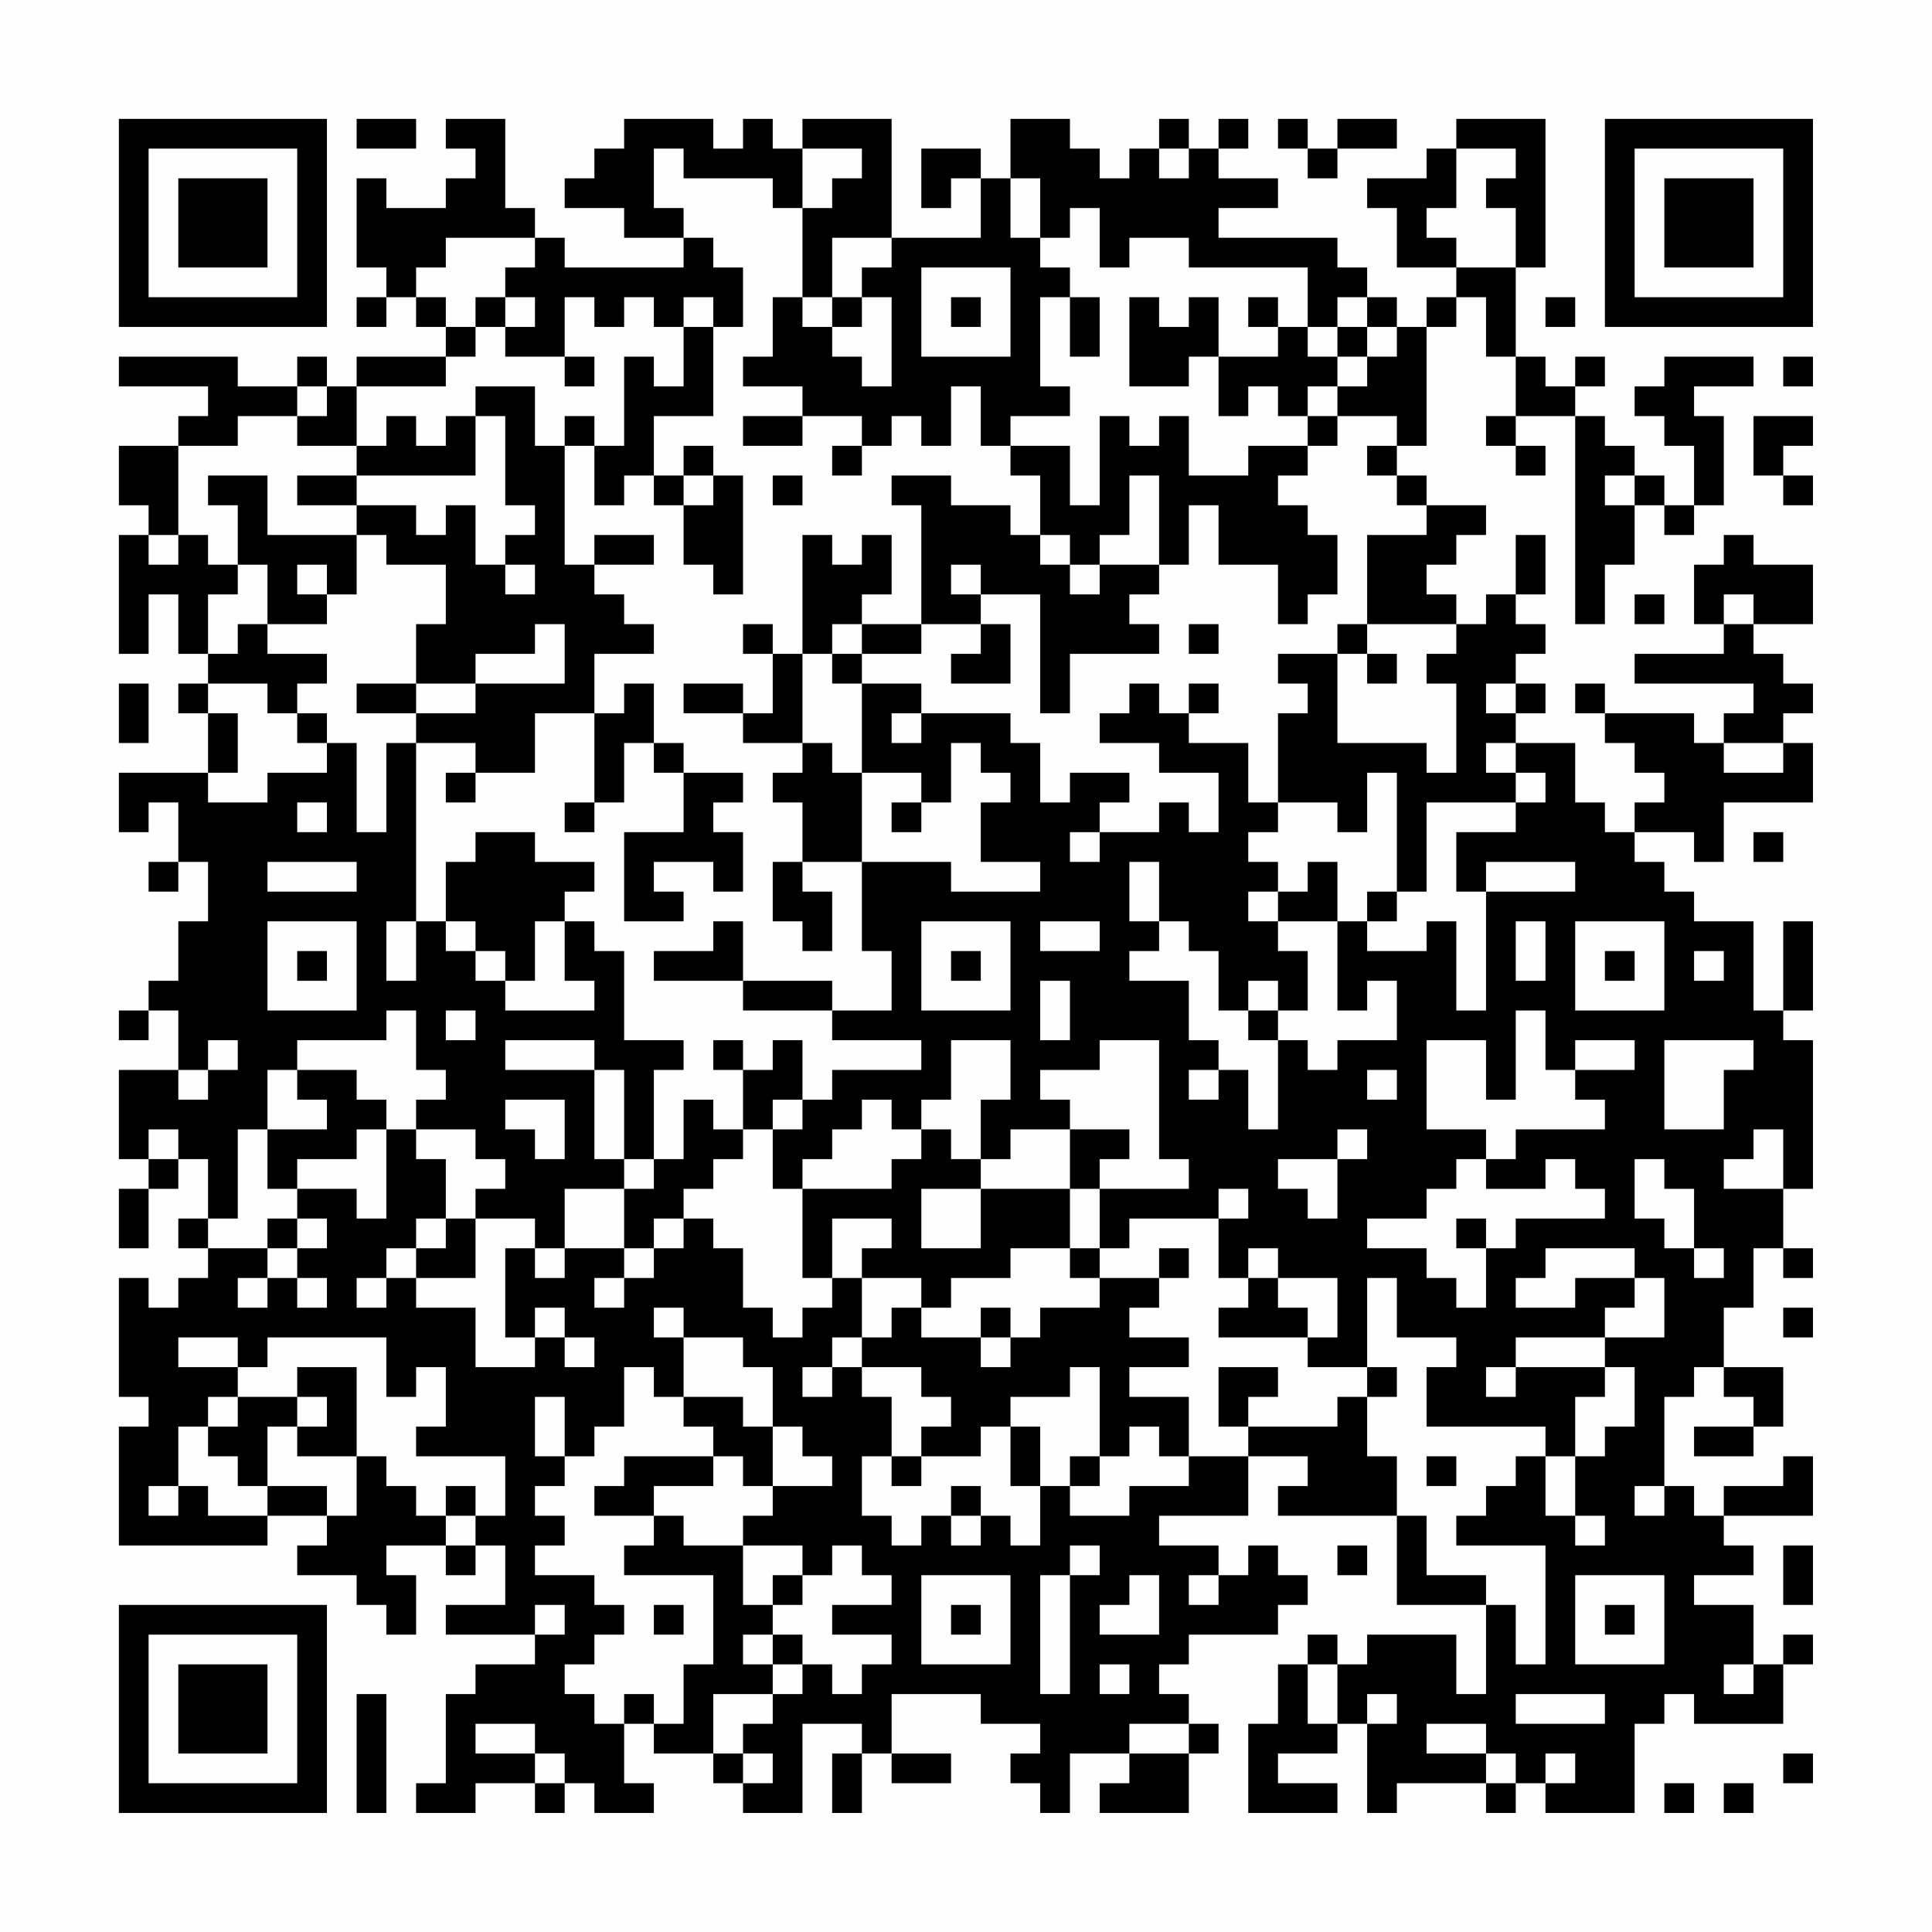 <?xml version="1.0" encoding="UTF-8"?>
<svg xmlns="http://www.w3.org/2000/svg" version="1.1" width="300" height="300" viewBox="0 0 300 300"><rect x="0" y="0" width="300" height="300" fill="#fefefe"/><g transform="scale(4.615)"><g transform="translate(4,4)"><path fill-rule="evenodd" d="M8 0L8 1L10 1L10 0ZM11 0L11 1L12 1L12 2L11 2L11 3L9 3L9 2L8 2L8 5L9 5L9 6L8 6L8 7L9 7L9 6L10 6L10 7L11 7L11 8L8 8L8 9L7 9L7 8L6 8L6 9L4 9L4 8L0 8L0 9L3 9L3 10L2 10L2 11L0 11L0 13L1 13L1 14L0 14L0 18L1 18L1 16L2 16L2 18L3 18L3 19L2 19L2 20L3 20L3 22L0 22L0 24L1 24L1 23L2 23L2 25L1 25L1 26L2 26L2 25L3 25L3 27L2 27L2 29L1 29L1 30L0 30L0 31L1 31L1 30L2 30L2 32L0 32L0 35L1 35L1 36L0 36L0 38L1 38L1 36L2 36L2 35L3 35L3 37L2 37L2 38L3 38L3 39L2 39L2 40L1 40L1 39L0 39L0 43L1 43L1 44L0 44L0 48L5 48L5 47L7 47L7 48L6 48L6 49L8 49L8 50L9 50L9 51L10 51L10 49L9 49L9 48L11 48L11 49L12 49L12 48L13 48L13 50L11 50L11 51L14 51L14 52L12 52L12 53L11 53L11 56L10 56L10 57L12 57L12 56L14 56L14 57L15 57L15 56L16 56L16 57L18 57L18 56L17 56L17 54L18 54L18 55L20 55L20 56L21 56L21 57L23 57L23 54L25 54L25 55L24 55L24 57L25 57L25 55L26 55L26 56L28 56L28 55L26 55L26 53L29 53L29 54L31 54L31 55L30 55L30 56L31 56L31 57L32 57L32 55L34 55L34 56L33 56L33 57L36 57L36 55L37 55L37 54L36 54L36 53L35 53L35 52L36 52L36 51L39 51L39 50L40 50L40 49L39 49L39 48L38 48L38 49L37 49L37 48L35 48L35 47L38 47L38 45L40 45L40 46L39 46L39 47L43 47L43 50L46 50L46 53L45 53L45 51L42 51L42 52L41 52L41 51L40 51L40 52L39 52L39 54L38 54L38 57L41 57L41 56L39 56L39 55L41 55L41 54L42 54L42 57L43 57L43 56L46 56L46 57L47 57L47 56L48 56L48 57L51 57L51 54L52 54L52 53L53 53L53 54L56 54L56 52L57 52L57 51L56 51L56 52L55 52L55 50L53 50L53 49L55 49L55 48L54 48L54 47L57 47L57 45L56 45L56 46L54 46L54 47L53 47L53 46L52 46L52 43L53 43L53 42L54 42L54 43L55 43L55 44L53 44L53 45L55 45L55 44L56 44L56 42L54 42L54 40L55 40L55 38L56 38L56 39L57 39L57 38L56 38L56 36L57 36L57 31L56 31L56 30L57 30L57 27L56 27L56 30L55 30L55 27L53 27L53 26L52 26L52 25L51 25L51 24L53 24L53 25L54 25L54 23L57 23L57 21L56 21L56 20L57 20L57 19L56 19L56 18L55 18L55 17L57 17L57 15L55 15L55 14L54 14L54 15L53 15L53 17L54 17L54 18L51 18L51 19L55 19L55 20L54 20L54 21L53 21L53 20L50 20L50 19L49 19L49 20L50 20L50 21L51 21L51 22L52 22L52 23L51 23L51 24L50 24L50 23L49 23L49 21L47 21L47 20L48 20L48 19L47 19L47 18L48 18L48 17L47 17L47 16L48 16L48 14L47 14L47 16L46 16L46 17L45 17L45 16L44 16L44 15L45 15L45 14L46 14L46 13L44 13L44 12L43 12L43 11L44 11L44 7L45 7L45 6L46 6L46 8L47 8L47 10L46 10L46 11L47 11L47 12L48 12L48 11L47 11L47 10L49 10L49 17L50 17L50 15L51 15L51 13L52 13L52 14L53 14L53 13L54 13L54 10L53 10L53 9L55 9L55 8L52 8L52 9L51 9L51 10L52 10L52 11L53 11L53 13L52 13L52 12L51 12L51 11L50 11L50 10L49 10L49 9L50 9L50 8L49 8L49 9L48 9L48 8L47 8L47 5L48 5L48 0L45 0L45 1L44 1L44 2L42 2L42 3L43 3L43 5L45 5L45 6L44 6L44 7L43 7L43 6L42 6L42 5L41 5L41 4L37 4L37 3L39 3L39 2L37 2L37 1L38 1L38 0L37 0L37 1L36 1L36 0L35 0L35 1L34 1L34 2L33 2L33 1L32 1L32 0L30 0L30 2L29 2L29 1L27 1L27 3L28 3L28 2L29 2L29 4L26 4L26 0L23 0L23 1L22 1L22 0L21 0L21 1L20 1L20 0L17 0L17 1L16 1L16 2L15 2L15 3L17 3L17 4L19 4L19 5L15 5L15 4L14 4L14 3L13 3L13 0ZM39 0L39 1L40 1L40 2L41 2L41 1L43 1L43 0L41 0L41 1L40 1L40 0ZM18 1L18 3L19 3L19 4L20 4L20 5L21 5L21 7L20 7L20 6L19 6L19 7L18 7L18 6L17 6L17 7L16 7L16 6L15 6L15 8L13 8L13 7L14 7L14 6L13 6L13 5L14 5L14 4L11 4L11 5L10 5L10 6L11 6L11 7L12 7L12 8L11 8L11 9L8 9L8 11L6 11L6 10L7 10L7 9L6 9L6 10L4 10L4 11L2 11L2 14L1 14L1 15L2 15L2 14L3 14L3 15L4 15L4 16L3 16L3 18L4 18L4 17L5 17L5 18L7 18L7 19L6 19L6 20L5 20L5 19L3 19L3 20L4 20L4 22L3 22L3 23L5 23L5 22L7 22L7 21L8 21L8 24L9 24L9 21L10 21L10 27L9 27L9 29L10 29L10 27L11 27L11 28L12 28L12 29L13 29L13 30L16 30L16 29L15 29L15 27L16 27L16 28L17 28L17 31L19 31L19 32L18 32L18 35L17 35L17 32L16 32L16 31L13 31L13 32L16 32L16 35L17 35L17 36L15 36L15 38L14 38L14 37L12 37L12 36L13 36L13 35L12 35L12 34L10 34L10 33L11 33L11 32L10 32L10 30L9 30L9 31L6 31L6 32L5 32L5 34L4 34L4 37L3 37L3 38L5 38L5 39L4 39L4 40L5 40L5 39L6 39L6 40L7 40L7 39L6 39L6 38L7 38L7 37L6 37L6 36L8 36L8 37L9 37L9 34L10 34L10 35L11 35L11 37L10 37L10 38L9 38L9 39L8 39L8 40L9 40L9 39L10 39L10 40L12 40L12 42L14 42L14 41L15 41L15 42L16 42L16 41L15 41L15 40L14 40L14 41L13 41L13 38L14 38L14 39L15 39L15 38L17 38L17 39L16 39L16 40L17 40L17 39L18 39L18 38L19 38L19 37L20 37L20 38L21 38L21 40L22 40L22 41L23 41L23 40L24 40L24 39L25 39L25 41L24 41L24 42L23 42L23 43L24 43L24 42L25 42L25 43L26 43L26 45L25 45L25 47L26 47L26 48L27 48L27 47L28 47L28 48L29 48L29 47L30 47L30 48L31 48L31 46L32 46L32 47L34 47L34 46L36 46L36 45L38 45L38 44L41 44L41 43L42 43L42 45L43 45L43 47L44 47L44 49L46 49L46 50L47 50L47 52L48 52L48 48L45 48L45 47L46 47L46 46L47 46L47 45L48 45L48 47L49 47L49 48L50 48L50 47L49 47L49 45L50 45L50 44L51 44L51 42L50 42L50 41L52 41L52 39L51 39L51 38L48 38L48 39L47 39L47 40L49 40L49 39L51 39L51 40L50 40L50 41L47 41L47 42L46 42L46 43L47 43L47 42L50 42L50 43L49 43L49 45L48 45L48 44L44 44L44 42L45 42L45 41L43 41L43 39L42 39L42 42L40 42L40 41L41 41L41 39L39 39L39 38L38 38L38 39L37 39L37 37L38 37L38 36L37 36L37 37L34 37L34 38L33 38L33 36L36 36L36 35L35 35L35 31L33 31L33 32L31 32L31 33L32 33L32 34L30 34L30 35L29 35L29 33L30 33L30 31L28 31L28 33L27 33L27 34L26 34L26 33L25 33L25 34L24 34L24 35L23 35L23 36L22 36L22 34L23 34L23 33L24 33L24 32L27 32L27 31L24 31L24 30L26 30L26 28L25 28L25 25L28 25L28 26L31 26L31 25L29 25L29 23L30 23L30 22L29 22L29 21L28 21L28 23L27 23L27 22L25 22L25 19L27 19L27 20L26 20L26 21L27 21L27 20L30 20L30 21L31 21L31 23L32 23L32 22L34 22L34 23L33 23L33 24L32 24L32 25L33 25L33 24L35 24L35 23L36 23L36 24L37 24L37 22L35 22L35 21L33 21L33 20L34 20L34 19L35 19L35 20L36 20L36 21L38 21L38 23L39 23L39 24L38 24L38 25L39 25L39 26L38 26L38 27L39 27L39 28L40 28L40 30L39 30L39 29L38 29L38 30L37 30L37 28L36 28L36 27L35 27L35 25L34 25L34 27L35 27L35 28L34 28L34 29L36 29L36 31L37 31L37 32L36 32L36 33L37 33L37 32L38 32L38 34L39 34L39 31L40 31L40 32L41 32L41 31L43 31L43 29L42 29L42 30L41 30L41 27L42 27L42 28L44 28L44 27L45 27L45 30L46 30L46 26L49 26L49 25L46 25L46 26L45 26L45 24L47 24L47 23L48 23L48 22L47 22L47 21L46 21L46 22L47 22L47 23L44 23L44 26L43 26L43 22L42 22L42 24L41 24L41 23L39 23L39 20L40 20L40 19L39 19L39 18L41 18L41 21L44 21L44 22L45 22L45 19L44 19L44 18L45 18L45 17L42 17L42 14L44 14L44 13L43 13L43 12L42 12L42 11L43 11L43 10L41 10L41 9L42 9L42 8L43 8L43 7L42 7L42 6L41 6L41 7L40 7L40 5L36 5L36 4L34 4L34 5L33 5L33 3L32 3L32 4L31 4L31 2L30 2L30 4L31 4L31 5L32 5L32 6L31 6L31 9L32 9L32 10L30 10L30 11L29 11L29 9L28 9L28 11L27 11L27 10L26 10L26 11L25 11L25 10L23 10L23 9L21 9L21 8L22 8L22 6L23 6L23 7L24 7L24 8L25 8L25 9L26 9L26 6L25 6L25 5L26 5L26 4L24 4L24 6L23 6L23 3L24 3L24 2L25 2L25 1L23 1L23 3L22 3L22 2L19 2L19 1ZM35 1L35 2L36 2L36 1ZM45 1L45 3L44 3L44 4L45 4L45 5L47 5L47 3L46 3L46 2L47 2L47 1ZM27 5L27 8L30 8L30 5ZM12 6L12 7L13 7L13 6ZM24 6L24 7L25 7L25 6ZM28 6L28 7L29 7L29 6ZM32 6L32 8L33 8L33 6ZM34 6L34 9L36 9L36 8L37 8L37 10L38 10L38 9L39 9L39 10L40 10L40 11L38 11L38 12L36 12L36 10L35 10L35 11L34 11L34 10L33 10L33 13L32 13L32 11L30 11L30 12L31 12L31 14L30 14L30 13L28 13L28 12L26 12L26 13L27 13L27 17L25 17L25 16L26 16L26 14L25 14L25 15L24 15L24 14L23 14L23 18L22 18L22 17L21 17L21 18L22 18L22 20L21 20L21 19L19 19L19 20L21 20L21 21L23 21L23 22L22 22L22 23L23 23L23 25L22 25L22 27L23 27L23 28L24 28L24 26L23 26L23 25L25 25L25 22L24 22L24 21L23 21L23 18L24 18L24 19L25 19L25 18L27 18L27 17L29 17L29 18L28 18L28 19L30 19L30 17L29 17L29 16L31 16L31 20L32 20L32 18L35 18L35 17L34 17L34 16L35 16L35 15L36 15L36 13L37 13L37 15L39 15L39 17L40 17L40 16L41 16L41 14L40 14L40 13L39 13L39 12L40 12L40 11L41 11L41 10L40 10L40 9L41 9L41 8L42 8L42 7L41 7L41 8L40 8L40 7L39 7L39 6L38 6L38 7L39 7L39 8L37 8L37 6L36 6L36 7L35 7L35 6ZM48 6L48 7L49 7L49 6ZM19 7L19 9L18 9L18 8L17 8L17 11L16 11L16 10L15 10L15 11L14 11L14 9L12 9L12 10L11 10L11 11L10 11L10 10L9 10L9 11L8 11L8 12L6 12L6 13L8 13L8 14L5 14L5 12L3 12L3 13L4 13L4 15L5 15L5 17L7 17L7 16L8 16L8 14L9 14L9 15L11 15L11 17L10 17L10 19L8 19L8 20L10 20L10 21L12 21L12 22L11 22L11 23L12 23L12 22L14 22L14 20L16 20L16 23L15 23L15 24L16 24L16 23L17 23L17 21L18 21L18 22L19 22L19 24L17 24L17 27L19 27L19 26L18 26L18 25L20 25L20 26L21 26L21 24L20 24L20 23L21 23L21 22L19 22L19 21L18 21L18 19L17 19L17 20L16 20L16 18L18 18L18 17L17 17L17 16L16 16L16 15L18 15L18 14L16 14L16 15L15 15L15 11L16 11L16 13L17 13L17 12L18 12L18 13L19 13L19 15L20 15L20 16L21 16L21 12L20 12L20 11L19 11L19 12L18 12L18 10L20 10L20 7ZM15 8L15 9L16 9L16 8ZM56 8L56 9L57 9L57 8ZM12 10L12 12L8 12L8 13L10 13L10 14L11 14L11 13L12 13L12 15L13 15L13 16L14 16L14 15L13 15L13 14L14 14L14 13L13 13L13 10ZM21 10L21 11L23 11L23 10ZM55 10L55 12L56 12L56 13L57 13L57 12L56 12L56 11L57 11L57 10ZM24 11L24 12L25 12L25 11ZM19 12L19 13L20 13L20 12ZM22 12L22 13L23 13L23 12ZM34 12L34 14L33 14L33 15L32 15L32 14L31 14L31 15L32 15L32 16L33 16L33 15L35 15L35 12ZM50 12L50 13L51 13L51 12ZM6 15L6 16L7 16L7 15ZM28 15L28 16L29 16L29 15ZM51 16L51 17L52 17L52 16ZM54 16L54 17L55 17L55 16ZM14 17L14 18L12 18L12 19L10 19L10 20L12 20L12 19L15 19L15 17ZM24 17L24 18L25 18L25 17ZM36 17L36 18L37 18L37 17ZM41 17L41 18L42 18L42 19L43 19L43 18L42 18L42 17ZM0 19L0 21L1 21L1 19ZM36 19L36 20L37 20L37 19ZM46 19L46 20L47 20L47 19ZM6 20L6 21L7 21L7 20ZM54 21L54 22L56 22L56 21ZM6 23L6 24L7 24L7 23ZM26 23L26 24L27 24L27 23ZM12 24L12 25L11 25L11 27L12 27L12 28L13 28L13 29L14 29L14 27L15 27L15 26L16 26L16 25L14 25L14 24ZM55 24L55 25L56 25L56 24ZM5 25L5 26L8 26L8 25ZM40 25L40 26L39 26L39 27L41 27L41 25ZM42 26L42 27L43 27L43 26ZM5 27L5 30L8 30L8 27ZM20 27L20 28L18 28L18 29L21 29L21 30L24 30L24 29L21 29L21 27ZM27 27L27 30L30 30L30 27ZM31 27L31 28L33 28L33 27ZM47 27L47 29L48 29L48 27ZM49 27L49 30L52 30L52 27ZM6 28L6 29L7 29L7 28ZM28 28L28 29L29 29L29 28ZM50 28L50 29L51 29L51 28ZM53 28L53 29L54 29L54 28ZM31 29L31 31L32 31L32 29ZM11 30L11 31L12 31L12 30ZM38 30L38 31L39 31L39 30ZM47 30L47 33L46 33L46 31L44 31L44 34L46 34L46 35L45 35L45 36L44 36L44 37L42 37L42 38L44 38L44 39L45 39L45 40L46 40L46 38L47 38L47 37L50 37L50 36L49 36L49 35L48 35L48 36L46 36L46 35L47 35L47 34L50 34L50 33L49 33L49 32L51 32L51 31L49 31L49 32L48 32L48 30ZM3 31L3 32L2 32L2 33L3 33L3 32L4 32L4 31ZM20 31L20 32L21 32L21 34L20 34L20 33L19 33L19 35L18 35L18 36L17 36L17 38L18 38L18 37L19 37L19 36L20 36L20 35L21 35L21 34L22 34L22 33L23 33L23 31L22 31L22 32L21 32L21 31ZM52 31L52 34L54 34L54 32L55 32L55 31ZM6 32L6 33L7 33L7 34L5 34L5 36L6 36L6 35L8 35L8 34L9 34L9 33L8 33L8 32ZM42 32L42 33L43 33L43 32ZM13 33L13 34L14 34L14 35L15 35L15 33ZM1 34L1 35L2 35L2 34ZM27 34L27 35L26 35L26 36L23 36L23 39L24 39L24 37L26 37L26 38L25 38L25 39L27 39L27 40L26 40L26 41L25 41L25 42L27 42L27 43L28 43L28 44L27 44L27 45L26 45L26 46L27 46L27 45L29 45L29 44L30 44L30 46L31 46L31 44L30 44L30 43L32 43L32 42L33 42L33 45L32 45L32 46L33 46L33 45L34 45L34 44L35 44L35 45L36 45L36 43L34 43L34 42L36 42L36 41L34 41L34 40L35 40L35 39L36 39L36 38L35 38L35 39L33 39L33 38L32 38L32 36L33 36L33 35L34 35L34 34L32 34L32 36L29 36L29 35L28 35L28 34ZM41 34L41 35L39 35L39 36L40 36L40 37L41 37L41 35L42 35L42 34ZM55 34L55 35L54 35L54 36L56 36L56 34ZM51 35L51 37L52 37L52 38L53 38L53 39L54 39L54 38L53 38L53 36L52 36L52 35ZM27 36L27 38L29 38L29 36ZM5 37L5 38L6 38L6 37ZM11 37L11 38L10 38L10 39L12 39L12 37ZM45 37L45 38L46 38L46 37ZM30 38L30 39L28 39L28 40L27 40L27 41L29 41L29 42L30 42L30 41L31 41L31 40L33 40L33 39L32 39L32 38ZM38 39L38 40L37 40L37 41L40 41L40 40L39 40L39 39ZM18 40L18 41L19 41L19 43L18 43L18 42L17 42L17 44L16 44L16 45L15 45L15 43L14 43L14 45L15 45L15 46L14 46L14 47L15 47L15 48L14 48L14 49L16 49L16 50L17 50L17 51L16 51L16 52L15 52L15 53L16 53L16 54L17 54L17 53L18 53L18 54L19 54L19 52L20 52L20 49L17 49L17 48L18 48L18 47L19 47L19 48L21 48L21 50L22 50L22 51L21 51L21 52L22 52L22 53L20 53L20 55L21 55L21 56L22 56L22 55L21 55L21 54L22 54L22 53L23 53L23 52L24 52L24 53L25 53L25 52L26 52L26 51L24 51L24 50L26 50L26 49L25 49L25 48L24 48L24 49L23 49L23 48L21 48L21 47L22 47L22 46L24 46L24 45L23 45L23 44L22 44L22 42L21 42L21 41L19 41L19 40ZM29 40L29 41L30 41L30 40ZM56 40L56 41L57 41L57 40ZM2 41L2 42L4 42L4 43L3 43L3 44L2 44L2 46L1 46L1 47L2 47L2 46L3 46L3 47L5 47L5 46L7 46L7 47L8 47L8 45L9 45L9 46L10 46L10 47L11 47L11 48L12 48L12 47L13 47L13 45L10 45L10 44L11 44L11 42L10 42L10 43L9 43L9 41L5 41L5 42L4 42L4 41ZM6 42L6 43L4 43L4 44L3 44L3 45L4 45L4 46L5 46L5 44L6 44L6 45L8 45L8 42ZM37 42L37 44L38 44L38 43L39 43L39 42ZM42 42L42 43L43 43L43 42ZM6 43L6 44L7 44L7 43ZM19 43L19 44L20 44L20 45L17 45L17 46L16 46L16 47L18 47L18 46L20 46L20 45L21 45L21 46L22 46L22 44L21 44L21 43ZM44 45L44 46L45 46L45 45ZM11 46L11 47L12 47L12 46ZM28 46L28 47L29 47L29 46ZM51 46L51 47L52 47L52 46ZM32 48L32 49L31 49L31 53L32 53L32 49L33 49L33 48ZM41 48L41 49L42 49L42 48ZM56 48L56 50L57 50L57 48ZM22 49L22 50L23 50L23 49ZM27 49L27 52L30 52L30 49ZM34 49L34 50L33 50L33 51L35 51L35 49ZM36 49L36 50L37 50L37 49ZM49 49L49 52L52 52L52 49ZM14 50L14 51L15 51L15 50ZM18 50L18 51L19 51L19 50ZM28 50L28 51L29 51L29 50ZM50 50L50 51L51 51L51 50ZM22 51L22 52L23 52L23 51ZM33 52L33 53L34 53L34 52ZM40 52L40 54L41 54L41 52ZM54 52L54 53L55 53L55 52ZM8 53L8 57L9 57L9 53ZM42 53L42 54L43 54L43 53ZM47 53L47 54L50 54L50 53ZM12 54L12 55L14 55L14 56L15 56L15 55L14 55L14 54ZM34 54L34 55L36 55L36 54ZM44 54L44 55L46 55L46 56L47 56L47 55L46 55L46 54ZM48 55L48 56L49 56L49 55ZM56 55L56 56L57 56L57 55ZM52 56L52 57L53 57L53 56ZM54 56L54 57L55 57L55 56ZM0 0L0 7L7 7L7 0ZM1 1L1 6L6 6L6 1ZM2 2L2 5L5 5L5 2ZM50 0L50 7L57 7L57 0ZM51 1L51 6L56 6L56 1ZM52 2L52 5L55 5L55 2ZM0 50L0 57L7 57L7 50ZM1 51L1 56L6 56L6 51ZM2 52L2 55L5 55L5 52Z" fill="#000000"/></g></g></svg>

